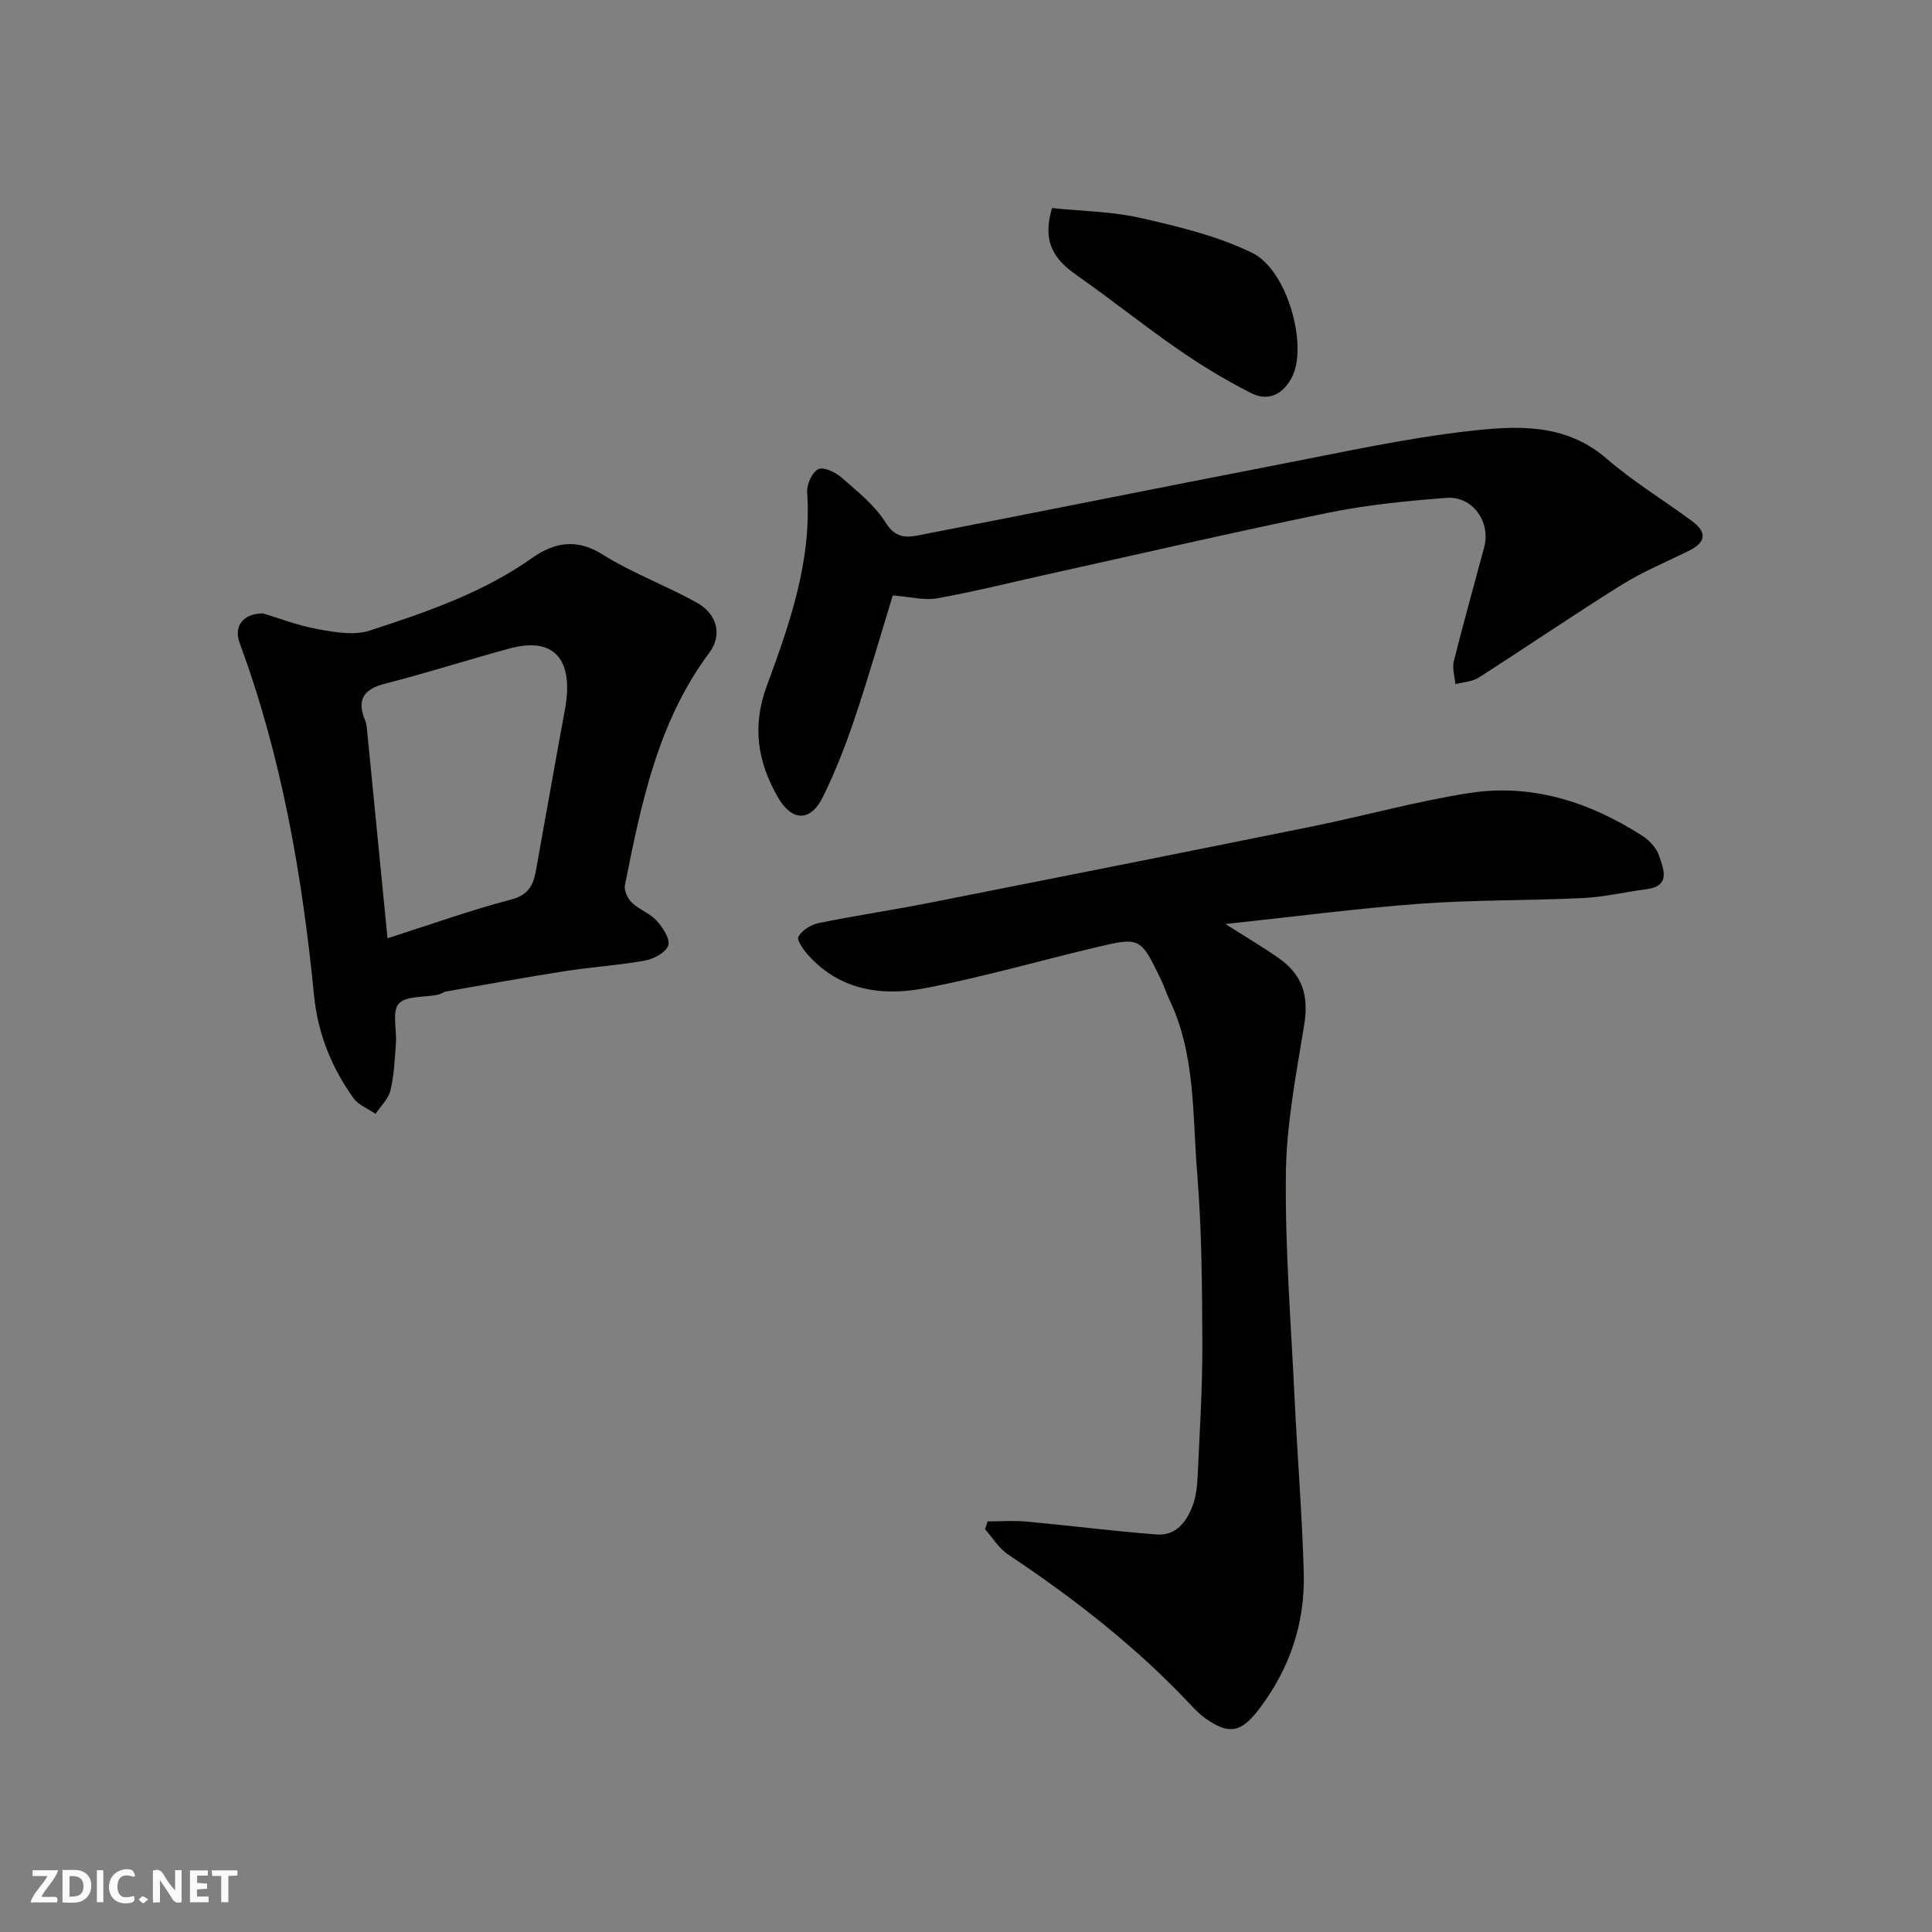 <svg enable-background="new 0 0 400 400" viewBox="0 0 400 400" xmlns="http://www.w3.org/2000/svg"><rect x="0" y="0" width="400" height="400" fill="#808080" stroke="none"/><g fill="#fafafb"><path d="m37.59 393.81c-.92.31-1.52.05-2-.78-.7-1.2-1.52-2.34-2.47-3.78v4.59c-.55.03-.95.05-1.41.07-.03-.37-.06-.64-.06-.91 0-1.91 0-3.81 0-5.7 1.13-.41 1.77-.03 2.29.91.62 1.11 1.38 2.14 2.31 3.19v-4.2h1.35v6.61z"/><path d="m12.94 393.88v-6.75c1.9.19 3.93-.54 5.37 1.29.8 1.01.78 2.88.03 3.97-1.37 1.97-3.4 1.51-5.4 1.49m1.45-1.22c2.04.12 2.92-.58 2.89-2.21-.03-1.51-.98-2.19-2.89-2z"/><path d="m11.81 393.87h-5.49c.68-2.18 2.47-3.48 3.51-5.45h-3.08v-1.21h5.29c-.71 2.13-2.44 3.48-3.47 5.51.86 0 1.63.04 2.39-.01.79-.05 1.14.21.85 1.16"/><path d="m39.33 393.86v-6.61h3.7v1.07h-2.22v1.52c.68.04 1.34.09 2.07.13v1.07c-.72.05-1.38.09-2.1.14v1.48h2.4v1.19h-3.85z"/><path d="m27.71 388.56c-1.15-.3-2.46-.61-3.1.64-.37.73-.41 1.93-.06 2.67.63 1.35 1.99.93 3.17.68.35.94-.01 1.32-.93 1.46-1.62.25-3.05-.27-3.76-1.48-.73-1.24-.6-3.03.31-4.17.88-1.11 2.71-1.7 4-1.16.32.13.44.74.65 1.12-.1.08-.19.16-.28.24"/><path d="m49.15 387.24v1.07c-.59.02-1.17.05-1.87.08v5.44h-1.48v-5.44h-1.85c-.05-.4-.08-.73-.13-1.15z"/><path d="m20.06 387.21h1.33v6.62h-1.33z"/><path d="m30.68 393.25c-.49.38-.8.79-1.05.76-.32-.05-.6-.45-.9-.7.26-.24.51-.64.8-.67.29-.04.62.3 1.15.61"/></g><path d="m253.72 191.31c4.2 2.67 7.66 4.71 10.94 7 5.15 3.59 6.32 7.99 5.35 13.95-1.65 10.16-3.66 20.41-3.78 30.64-.19 15.53 1.06 31.07 1.8 46.6.58 12.04 1.56 24.07 1.9 36.11.29 10.44-2.91 19.94-9.31 28.31-3.64 4.77-6.14 5.29-10.96 1.92-1.08-.75-2.04-1.7-2.94-2.66-11.31-12.08-24.24-22.17-37.98-31.32-1.92-1.28-3.22-3.47-4.8-5.25.18-.54.36-1.08.54-1.62 2.7 0 5.42-.21 8.1.04 8.97.83 17.91 1.97 26.89 2.67 3.94.31 6.16-2.56 7.42-5.87.74-1.94.98-4.14 1.07-6.24.42-9.1 1-18.2.97-27.3-.04-11.77-.11-23.58-1.06-35.29-1-12.16-.3-24.7-5.82-36.17-.63-1.32-1.06-2.74-1.7-4.05-4.25-8.78-4.27-8.84-13.76-6.57-11.7 2.79-23.3 6.14-35.1 8.39-8.8 1.68-17.46.51-24.04-6.72-1.03-1.13-2.55-3.23-2.15-3.95.74-1.33 2.61-2.5 4.2-2.82 7.51-1.54 15.1-2.65 22.62-4.13 26.54-5.24 53.07-10.51 79.58-15.88 10.85-2.2 21.57-5.21 32.49-6.91 13.02-2.02 25 1.87 35.95 8.93 1.44.93 2.85 2.51 3.37 4.09.9 2.75 2.48 6.24-2.68 6.9-4.36.56-8.69 1.61-13.06 1.82-11.26.54-22.56.36-33.79 1.18-13.09.97-26.13 2.69-40.26 4.2z" fill="#010100"/><path d="m54.44 127c3.21.95 7.19 2.5 11.32 3.25 3.52.64 7.53 1.36 10.76.31 11.76-3.82 23.47-7.83 33.78-15.12 4.33-3.06 9.02-4.05 14.37-.69 6.18 3.88 13.16 6.45 19.57 10 4.2 2.32 5.39 6.68 2.62 10.38-10.69 14.34-14.1 31.23-17.48 48.16-.22 1.08.57 2.76 1.44 3.59 1.51 1.45 3.72 2.19 5.11 3.72 1.27 1.4 2.84 3.74 2.43 5.11-.43 1.43-2.95 2.82-4.76 3.15-5.47 1-11.05 1.33-16.55 2.19-8.22 1.28-16.41 2.78-24.6 4.21-.63.11-1.2.57-1.83.7-2.78.57-6.6.17-8.07 1.85-1.43 1.65-.37 5.39-.58 8.2-.24 3.26-.37 6.58-1.13 9.74-.42 1.77-2.02 3.25-3.08 4.86-1.55-1.06-3.54-1.81-4.57-3.25-4.54-6.31-7.39-13.42-8.16-21.18-2.46-24.92-6.69-49.45-15.41-73.04-1.26-3.45.63-6.11 4.82-6.14zm25.79 67.26c8.99-2.87 17.24-5.83 25.69-8.05 3.65-.96 4.53-3.16 5.06-6.1 2.01-11.04 3.92-22.1 5.97-33.14 1.94-10.44-2.2-15.2-11.4-12.72-8.61 2.32-17.1 5.08-25.74 7.27-4.55 1.16-6.01 3.33-4.2 7.67.25.59.32 1.28.38 1.92 1.39 14.18 2.78 28.36 4.24 43.15z" fill="#010100"/><path d="m184.84 123.28c-2.52 8.21-5.01 16.91-7.9 25.48-1.86 5.54-4 11.03-6.58 16.26-2.57 5.21-6.45 5.07-9.35-.03-4.16-7.3-5.35-14.59-2.25-22.99 4.74-12.87 9.34-25.92 8.35-40.11-.11-1.6 1.02-4.1 2.3-4.75 1.07-.54 3.55.62 4.8 1.71 3.3 2.89 6.93 5.76 9.19 9.4 1.93 3.1 4.17 3.08 6.66 2.6 25.12-4.87 50.2-9.93 75.32-14.8 12.81-2.48 25.6-5.3 38.54-6.78 9.86-1.13 20.06-1.8 28.69 5.67 5.54 4.79 11.88 8.63 17.79 13.01 3.19 2.37 2.64 4.44-.79 6.12-4.67 2.29-9.53 4.31-13.92 7.05-9.96 6.21-19.65 12.85-29.54 19.17-1.35.86-3.21.93-4.83 1.36-.13-1.59-.68-3.28-.32-4.75 1.97-7.89 4.18-15.71 6.28-23.57 1.41-5.26-2.38-10.66-7.79-10.25-8.15.62-16.36 1.42-24.36 3.06-19.62 4.01-39.14 8.54-58.69 12.87-7.45 1.65-14.87 3.52-22.38 4.86-2.62.49-5.47-.3-9.22-.59z" fill="#010100"/><path d="m217.81 43.08c6.04.63 12.39.69 18.44 2.07 7.84 1.78 15.88 3.72 23.03 7.22 7.35 3.6 11.52 19.33 8.22 25.69-1.92 3.7-4.96 5.11-8.52 3.3-5.19-2.63-10.21-5.67-14.99-8.98-7.12-4.92-13.89-10.36-20.97-15.33-4.42-3.09-7.41-6.57-5.21-13.97z" fill="#010100"/></svg>